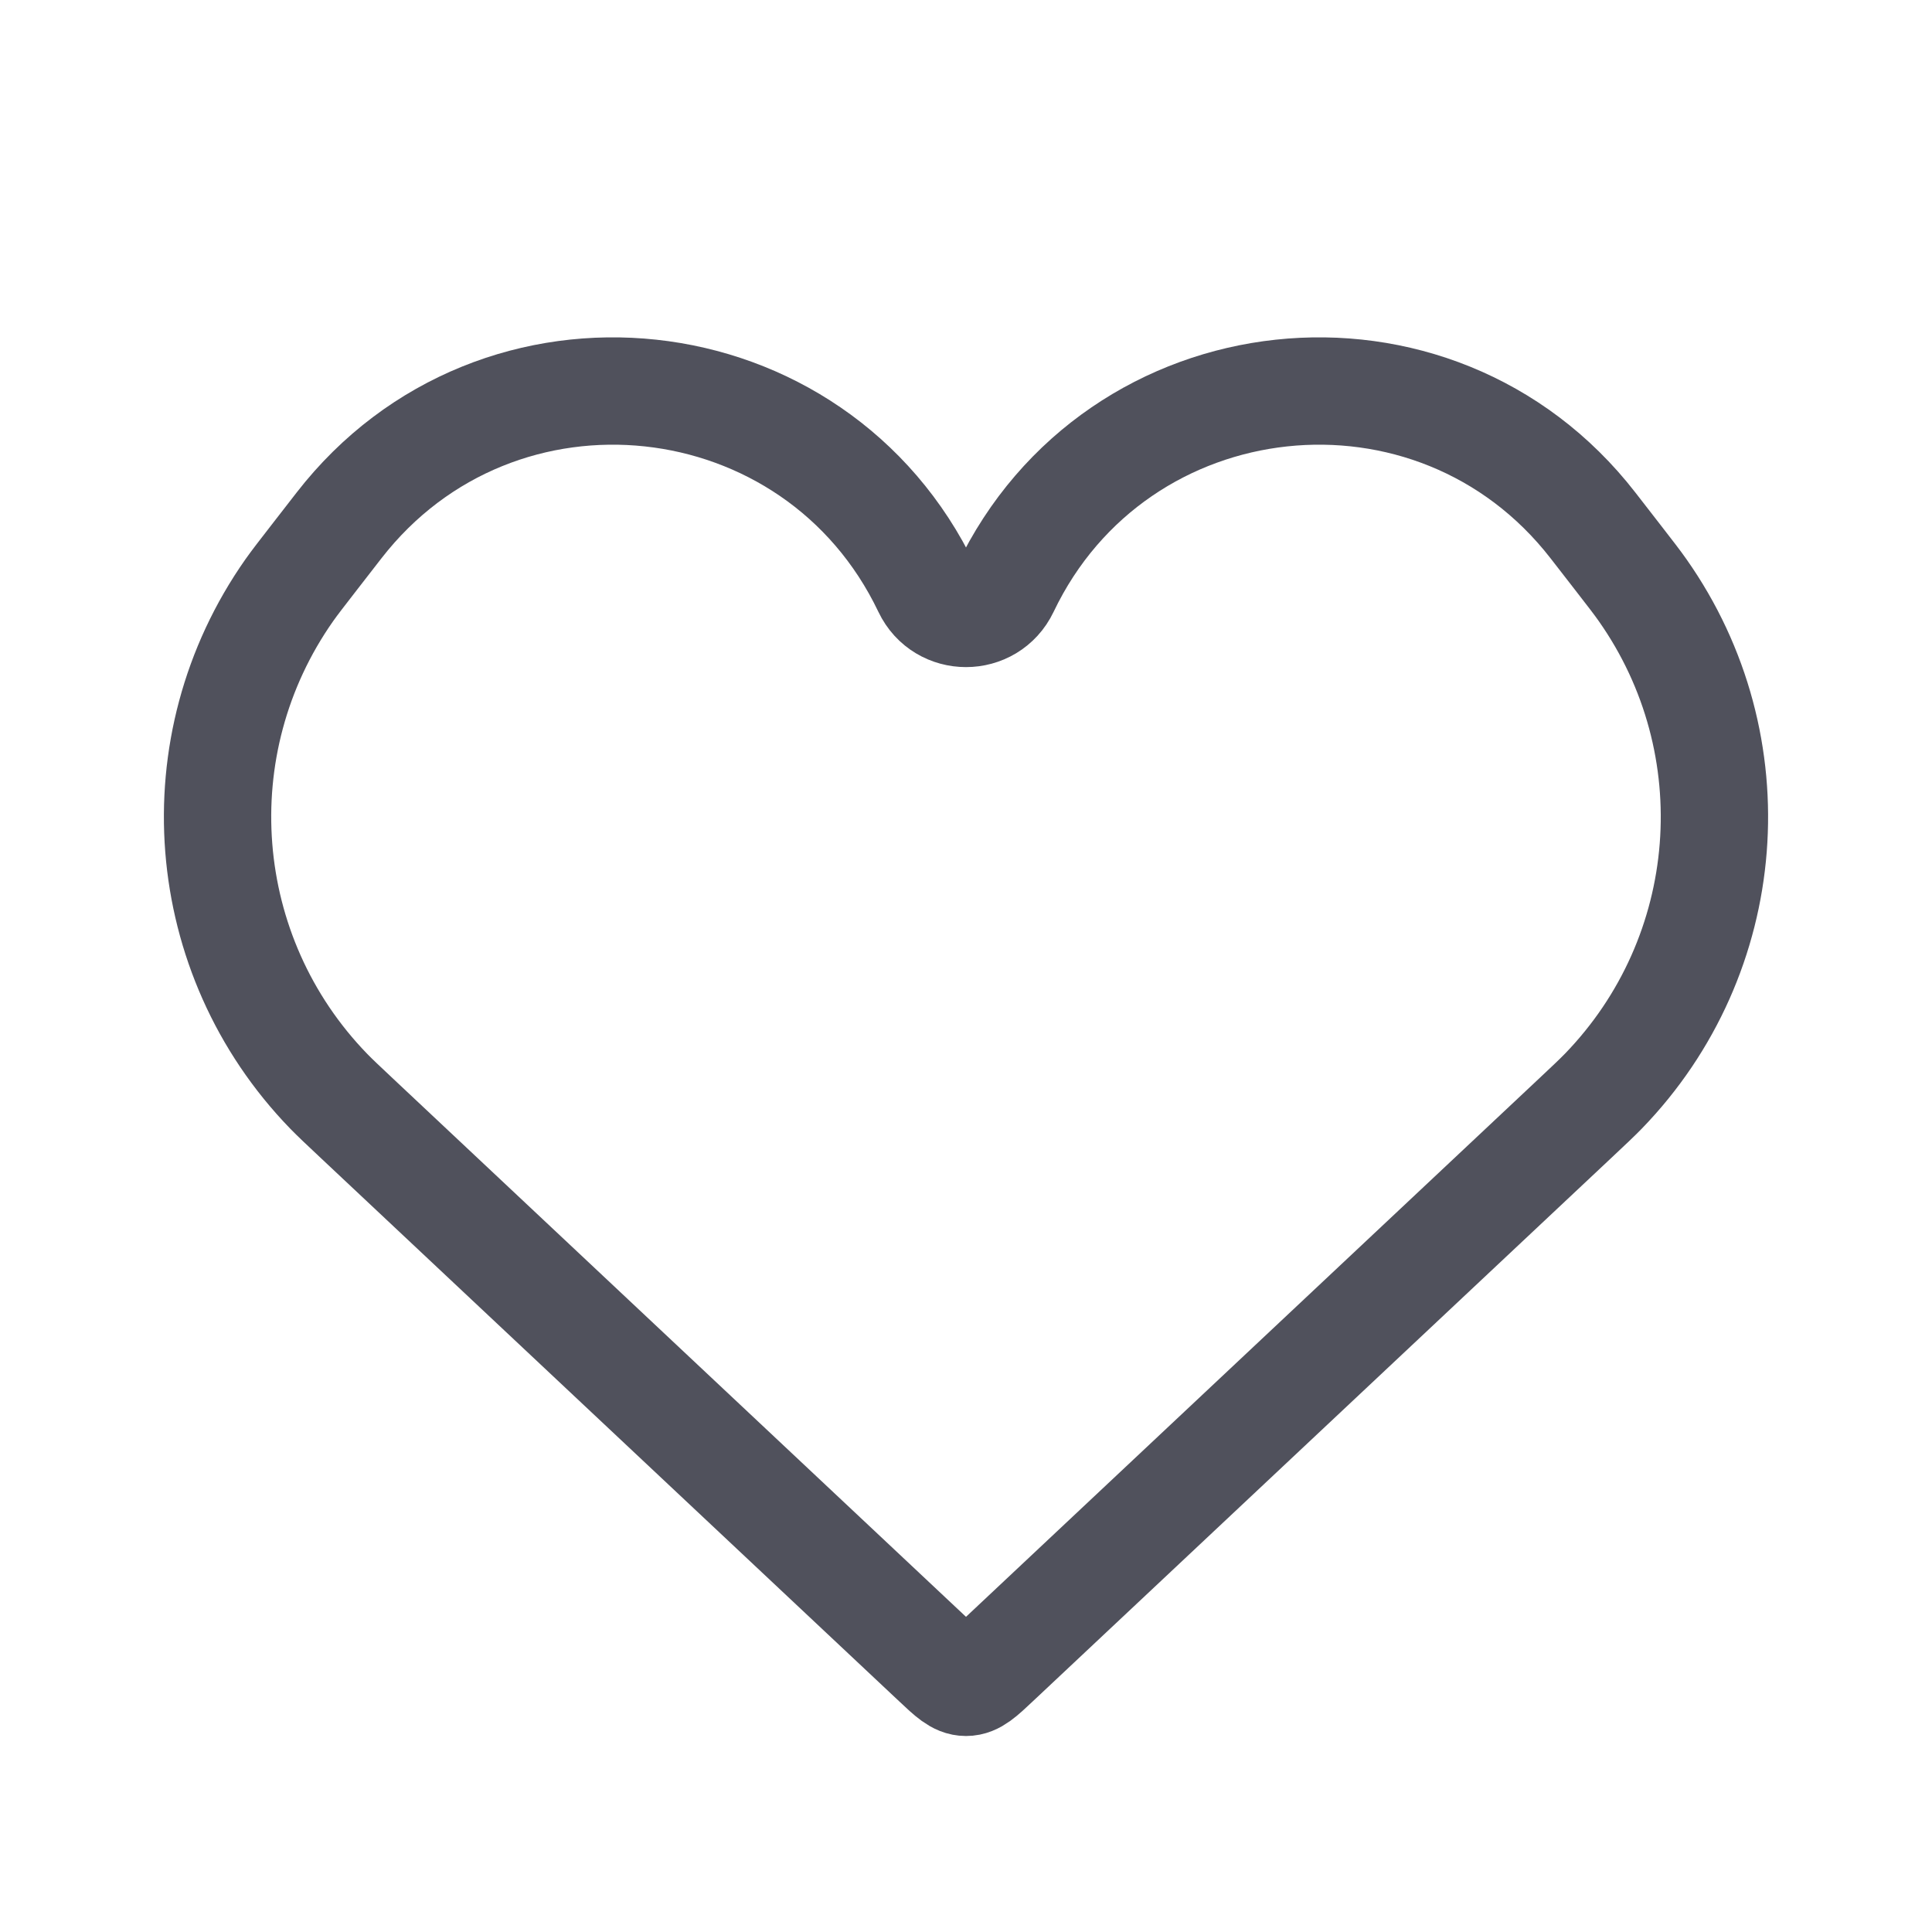 <svg width="36" height="36" viewBox="0 0 36 36" fill="none" xmlns="http://www.w3.org/2000/svg">
<path d="M6.676 20.862L17.442 30.975C17.706 31.224 17.838 31.348 18 31.348C18.162 31.348 18.294 31.224 18.558 30.975L29.324 20.862C29.612 20.592 29.756 20.456 29.875 20.334C32.33 17.802 32.638 13.882 30.608 10.997C30.51 10.857 30.389 10.701 30.147 10.389L30.147 10.389L29.683 9.791C26.73 5.986 20.804 6.624 18.73 10.97C18.437 11.584 17.563 11.584 17.27 10.97C15.196 6.624 9.27 5.986 6.317 9.791L5.853 10.389C5.611 10.701 5.49 10.857 5.391 10.997C3.362 13.882 3.67 17.802 6.125 20.334C6.244 20.456 6.388 20.592 6.676 20.862Z" stroke="#50515C" stroke-width="2"/>
</svg>
